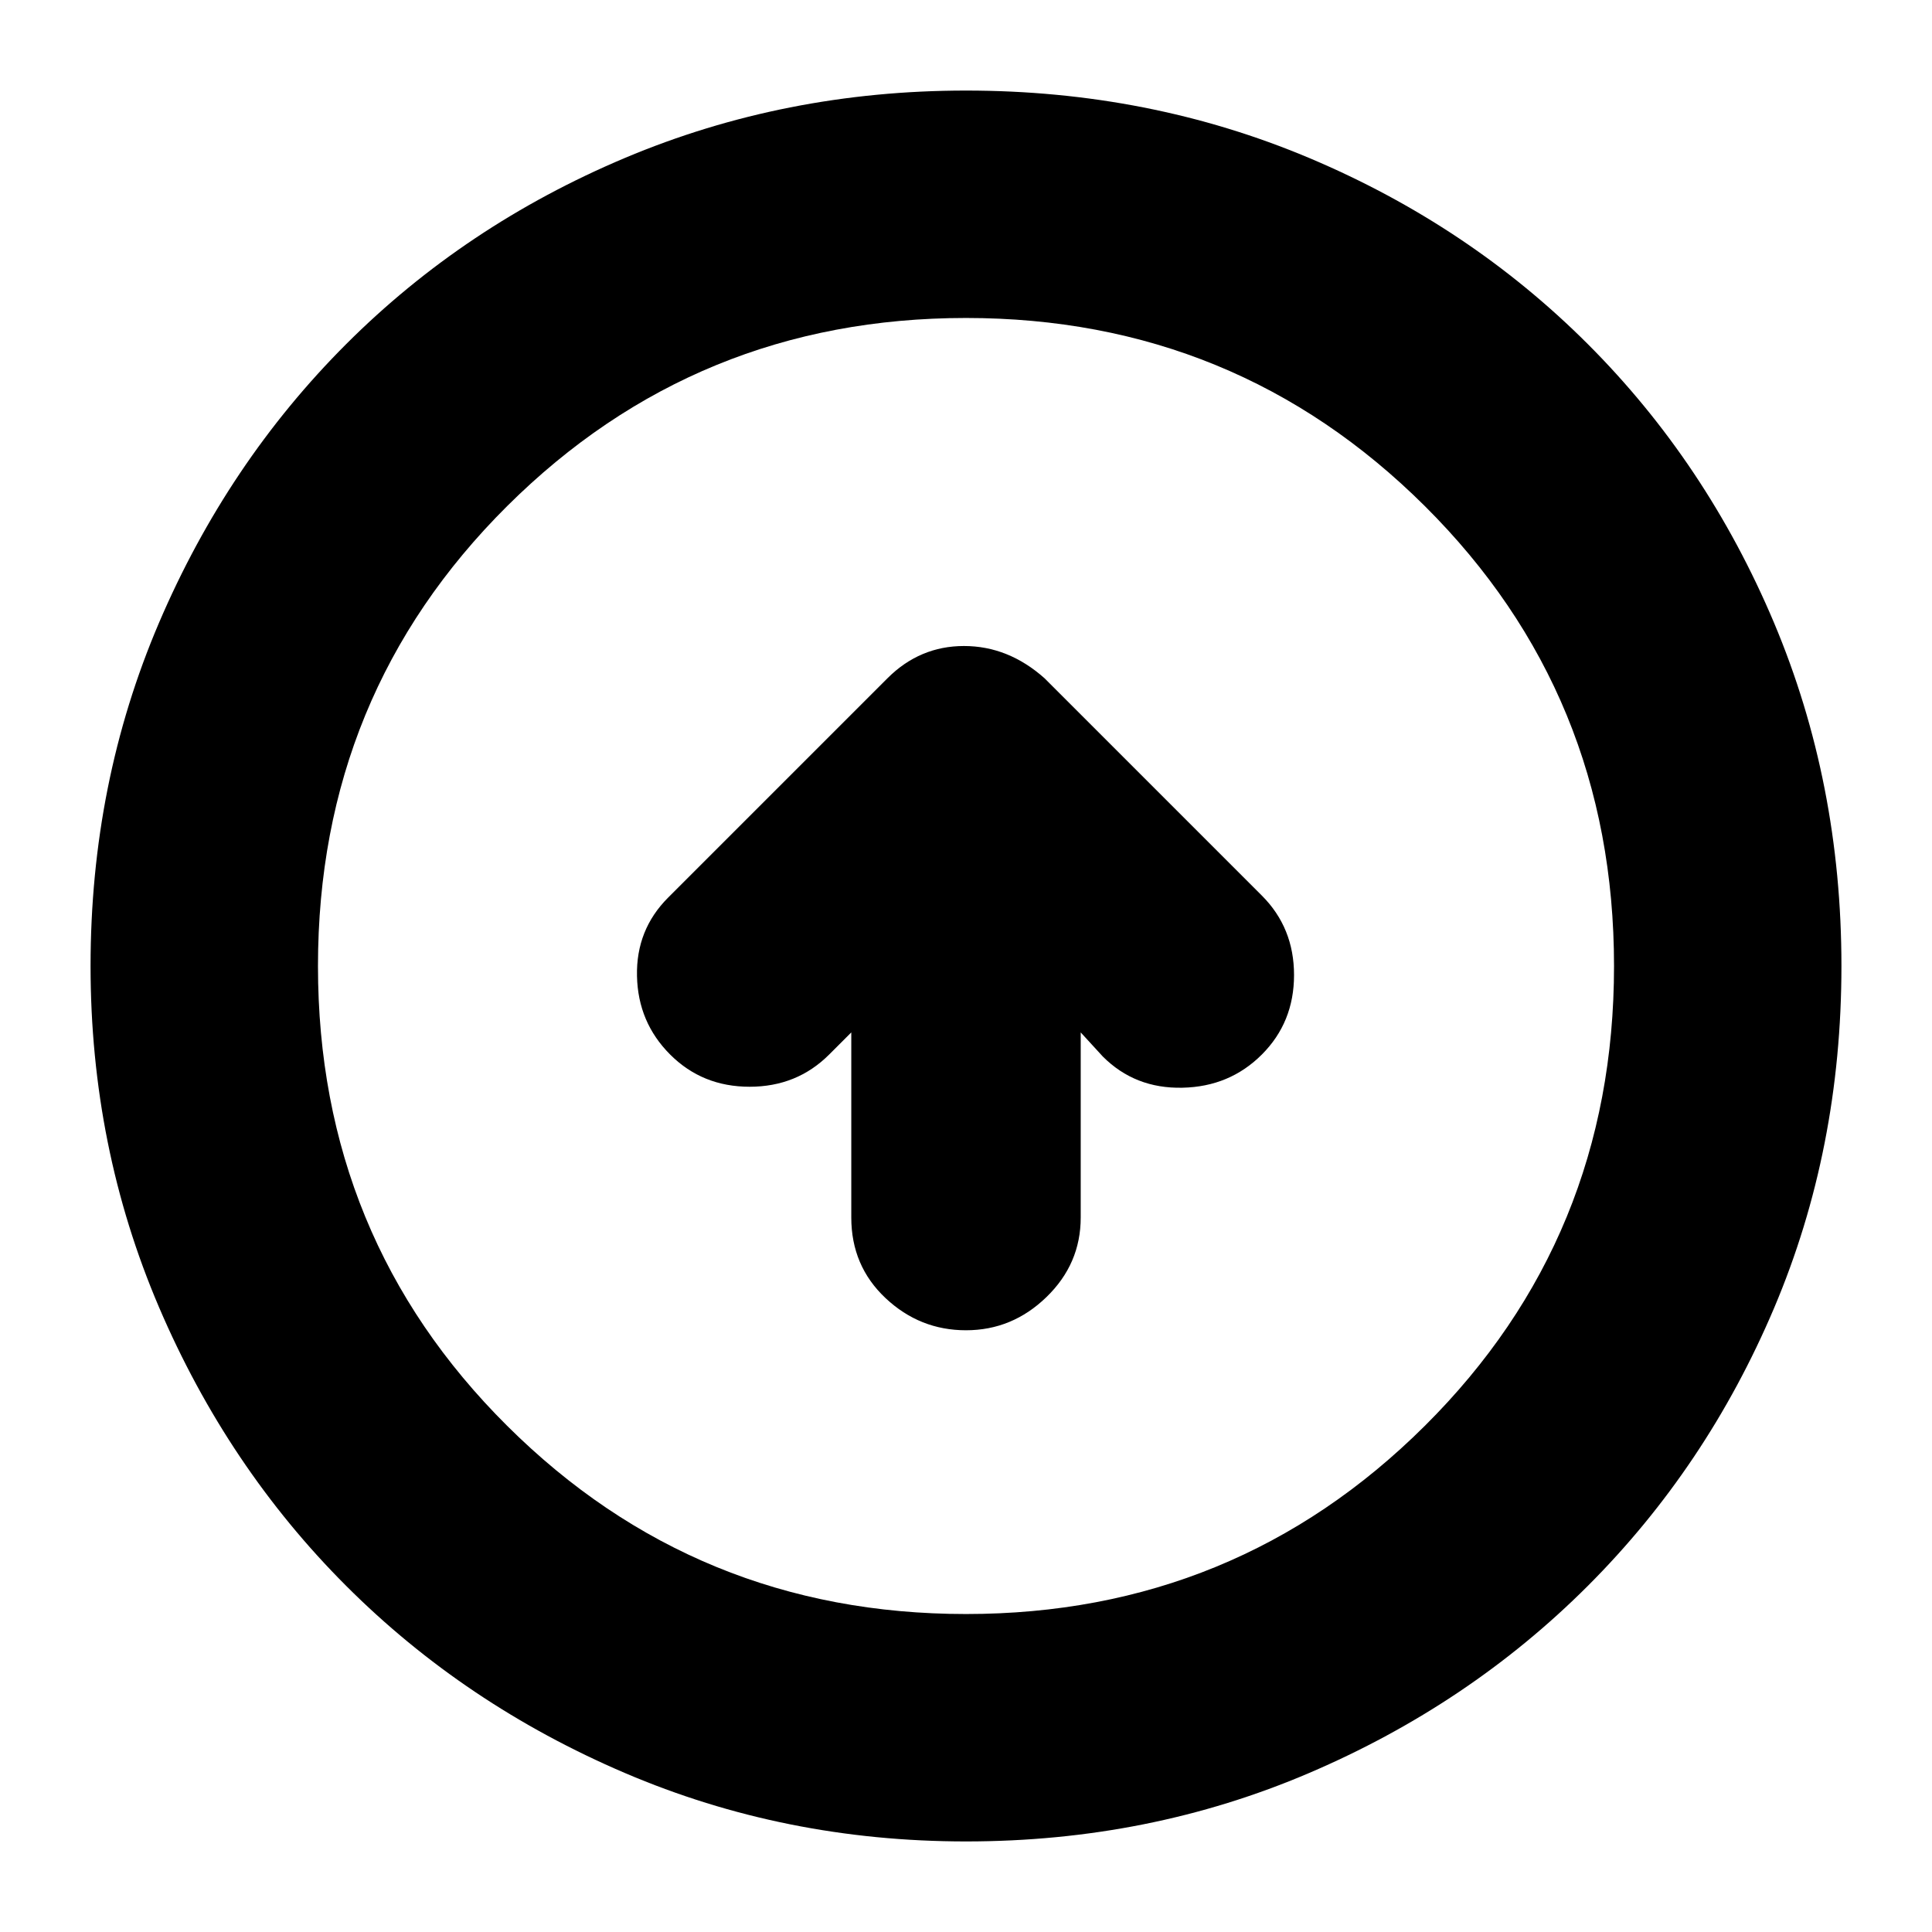 <svg xmlns="http://www.w3.org/2000/svg" height="24" width="24"><path d="M12 16.525q.575 0 1-.413.425-.412.425-.987v-2.3l.275.3q.4.4.988.387.587-.012.987-.412.4-.4.4-.988 0-.587-.4-.987l-2.7-2.7q-.225-.2-.475-.3-.25-.1-.525-.1t-.512.1q-.238.1-.438.3L8.3 11.15q-.4.4-.387.975.012.575.412.975.4.4.987.4.588 0 .988-.4l.275-.275v2.3q0 .6.425 1t1 .4Zm0 6.35q-2.25 0-4.237-.85-1.988-.85-3.463-2.325t-2.325-3.462q-.85-1.988-.85-4.238 0-2.275.85-4.263.85-1.987 2.325-3.462t3.463-2.313Q9.75 1.125 12 1.125q2.275 0 4.262.837 1.988.838 3.463 2.313t2.313 3.462q.837 1.988.837 4.263t-.837 4.25q-.838 1.975-2.313 3.45t-3.463 2.325q-1.987.85-4.262.85Zm0-2.825q3.35 0 5.7-2.338 2.35-2.337 2.35-5.712 0-3.375-2.35-5.713Q15.35 3.95 12 3.95T6.3 6.287Q3.95 8.625 3.95 12t2.35 5.712Q8.65 20.05 12 20.05ZM12 12Z"/></svg>